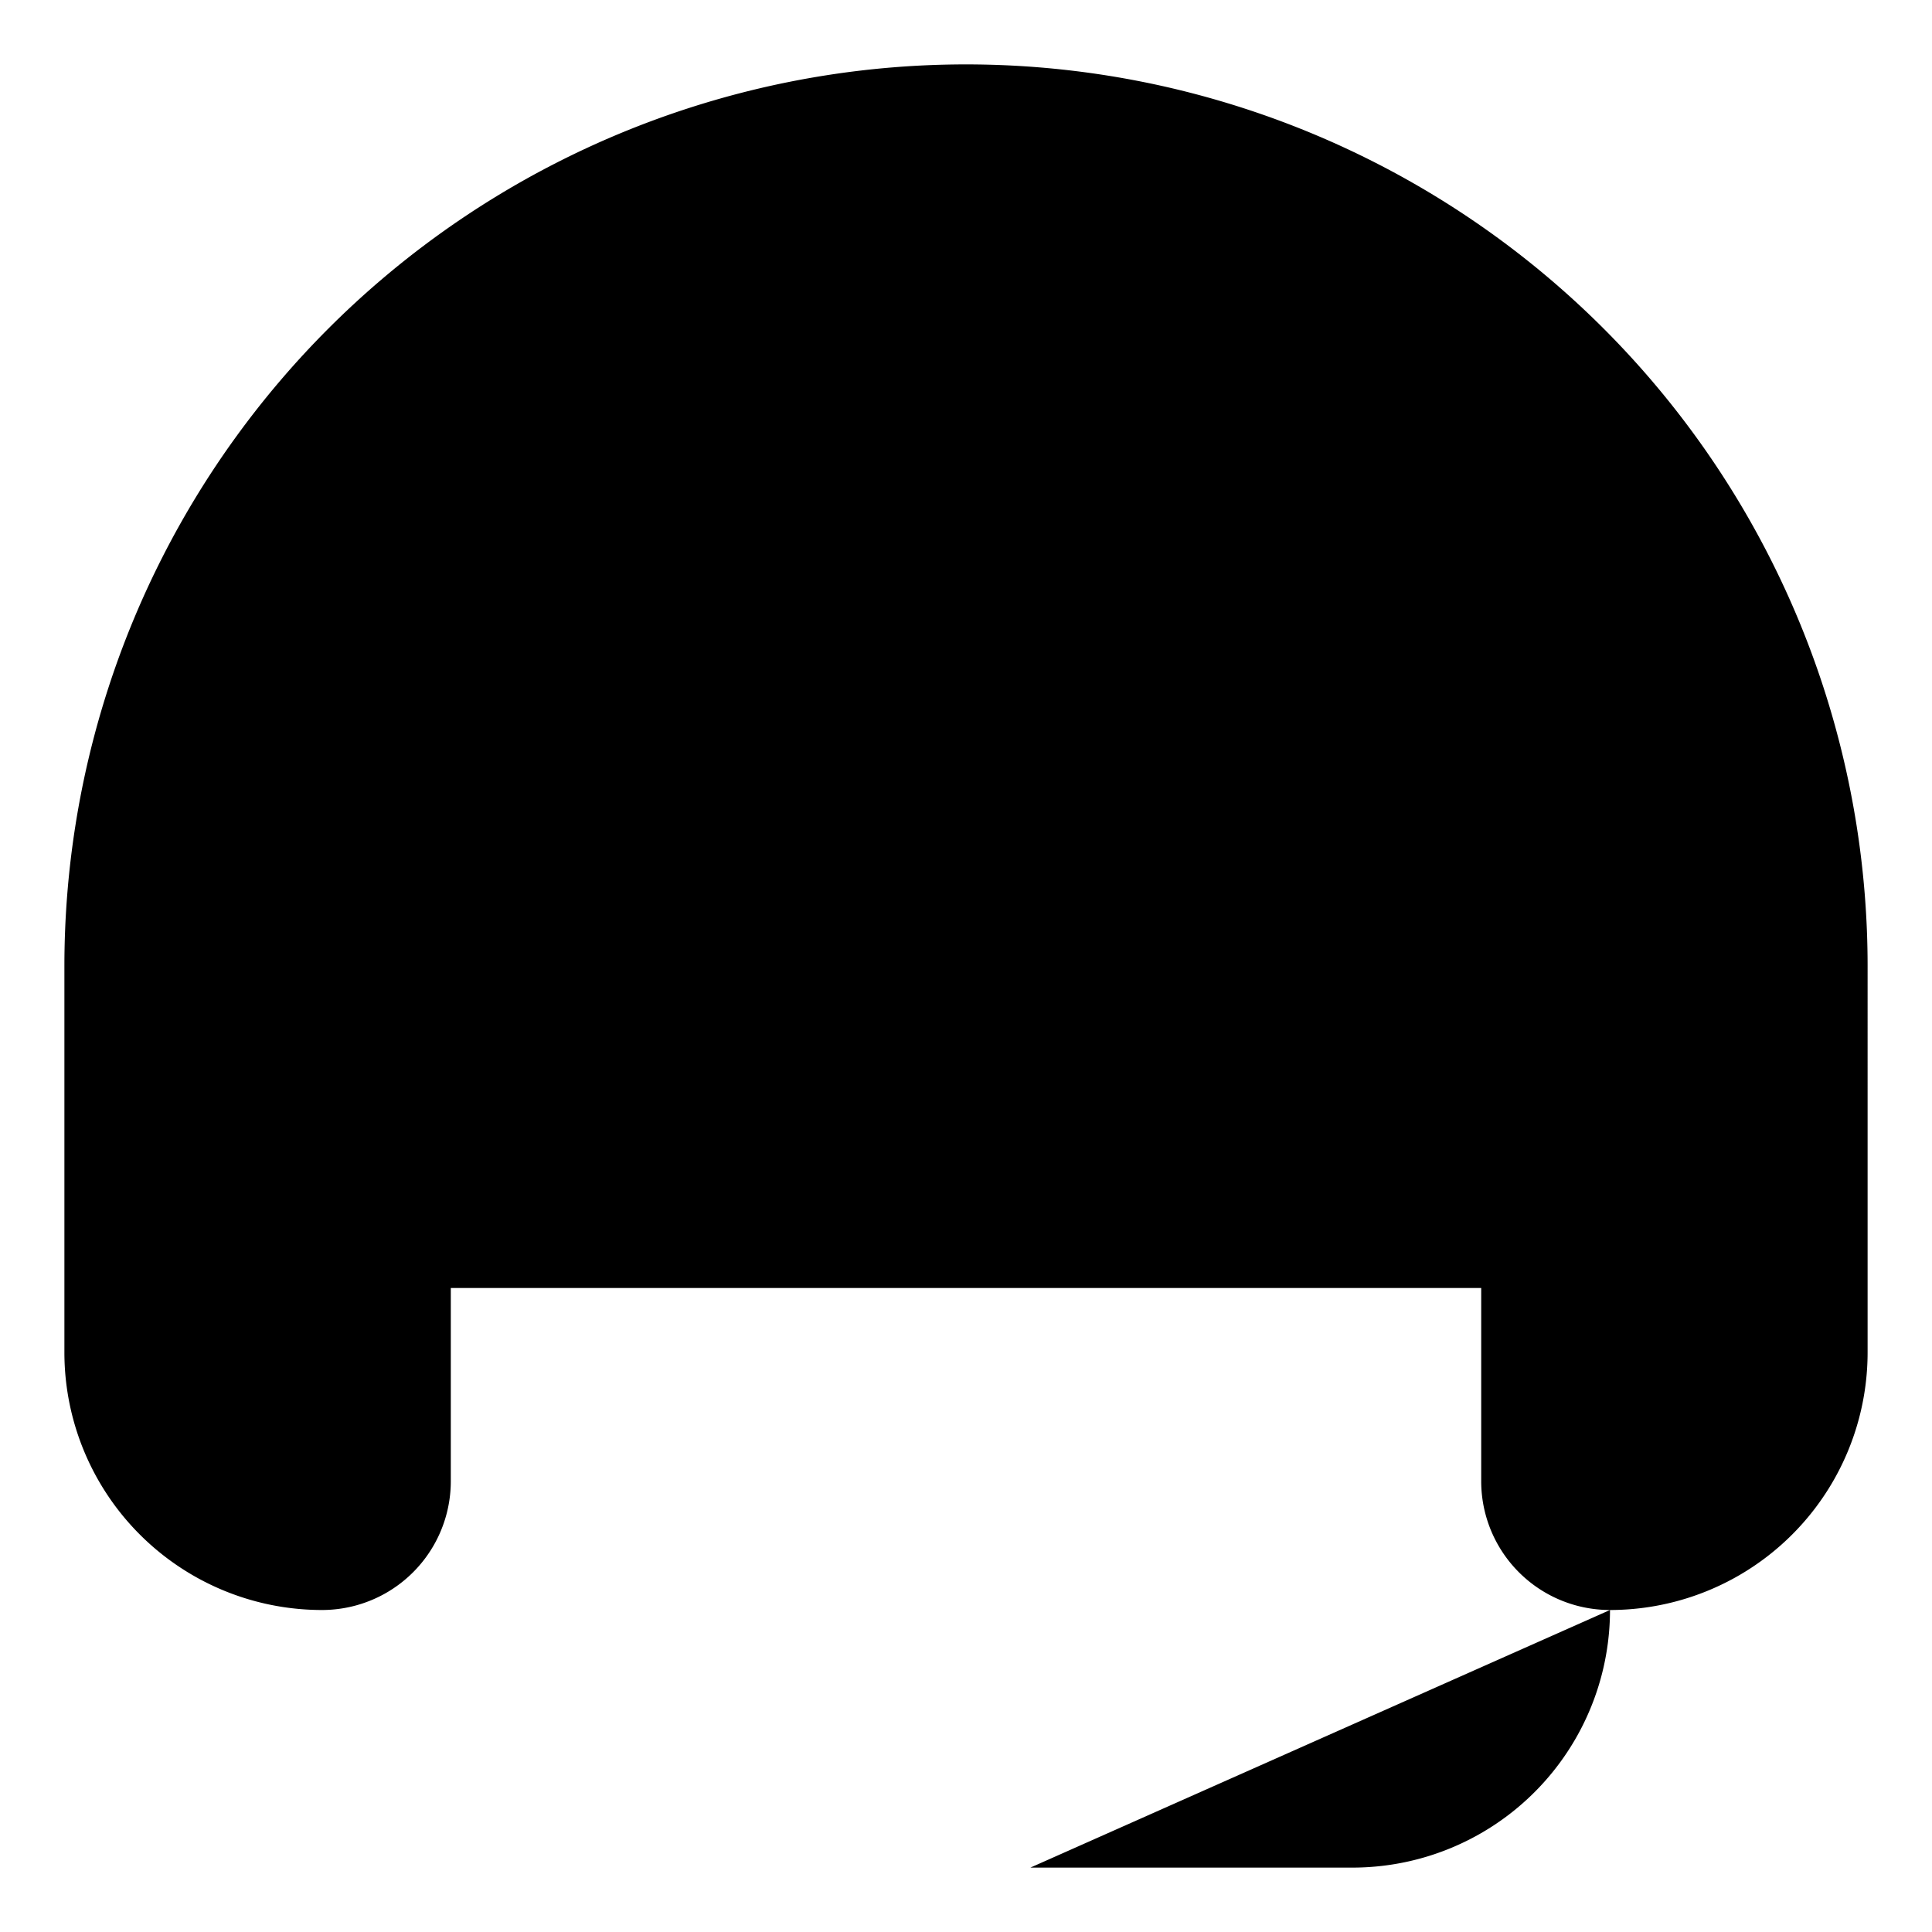 <svg xmlns="http://www.w3.org/2000/svg" viewBox="0 0 15 15"><path d="M12.5 12.5a2 2 0 002-2v-2a2 2 0 00-2-2 1 1 0 00-1 1v4a1 1 0 001 1zm0 0a2 2 0 01-2 2H8m6.5-4.5V7.5a7 7 0 10-14 0V10m2 2.5a1 1 0 001-1v-4a1 1 0 00-1-1 2 2 0 00-2 2v2a2 2 0 002 2z"/></svg>
